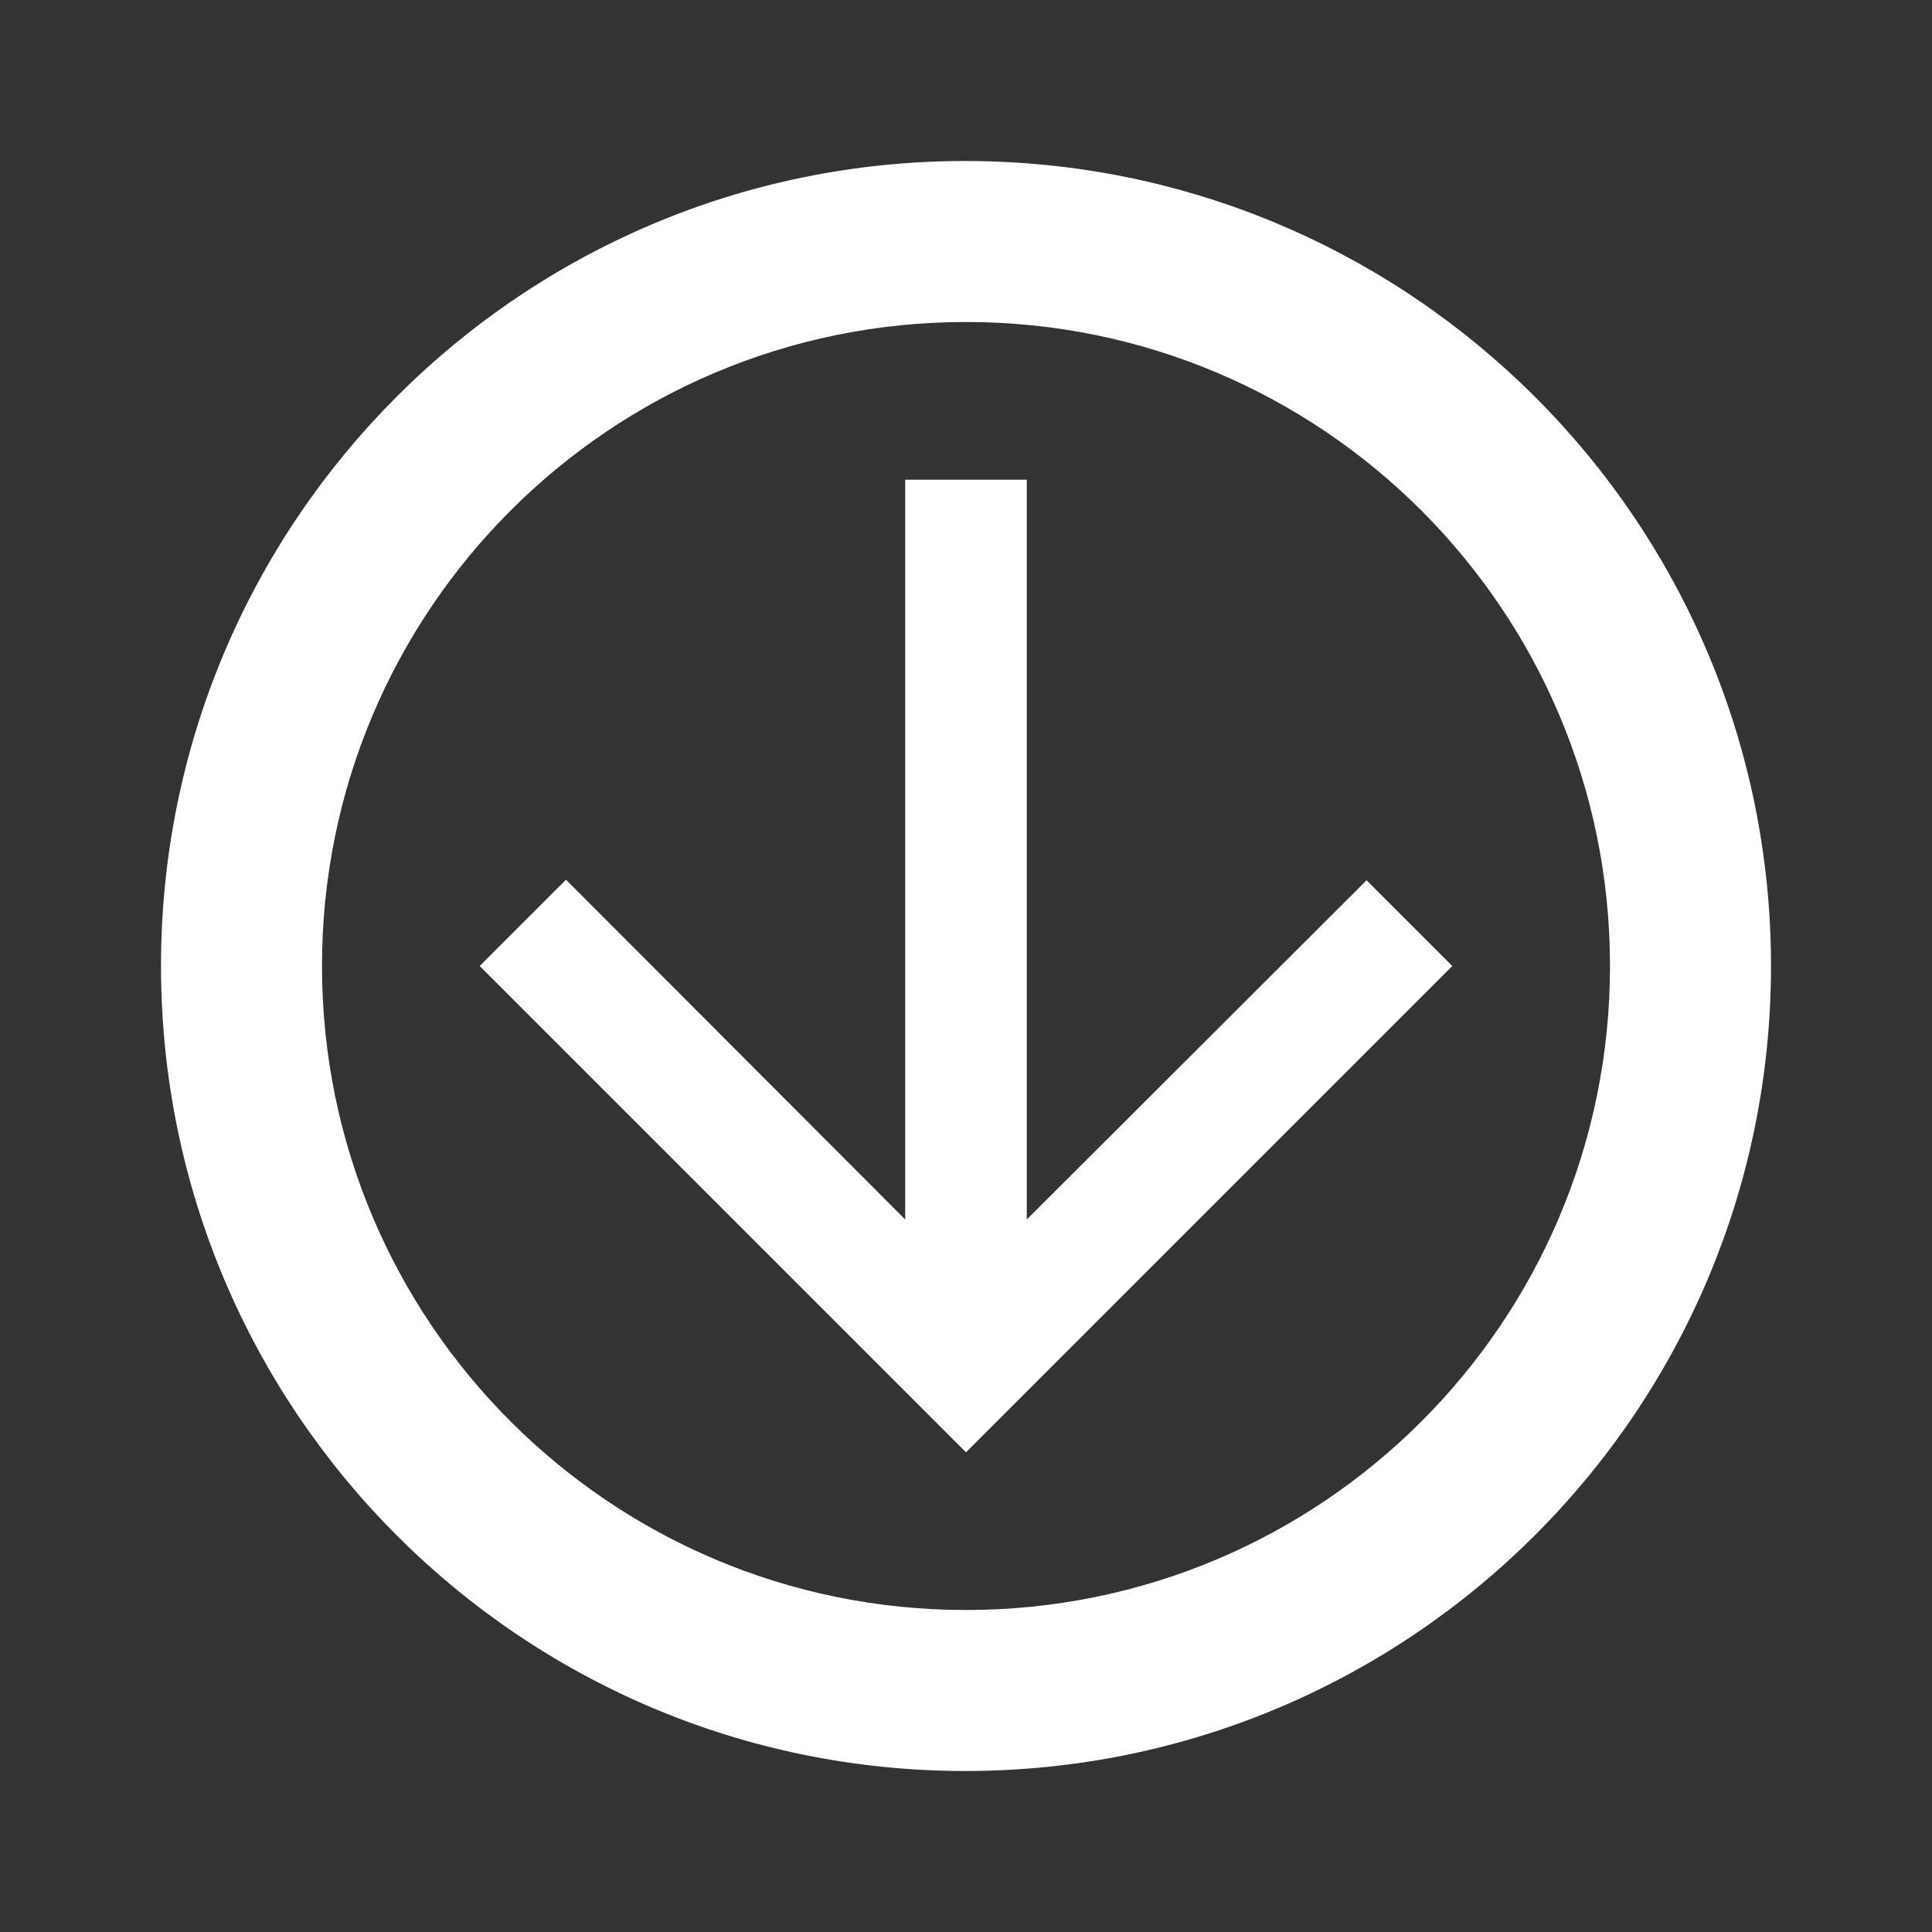<svg id="vector" xmlns="http://www.w3.org/2000/svg" width="24" height="24" viewBox="0 0 24 24"><rect x="0" y="0" width="24" height="24" fill="#333333" stroke="none"/><path fill="#fff" d="M11.99,2C6.47,2 2,6.48 2,12C2,17.52 6.47,22 11.99,22C17.52,22 22,17.52 22,12C22,6.48 17.52,2 11.99,2zM12,4C16.42,4 20,7.58 20,12C20,16.42 16.42,20 12,20C7.58,20 4,16.42 4,12C4,7.58 7.58,4 12,4z" id="path_0"/><path fill="#fff" d="M18.041,12 L16.976,10.935 12.755,15.149L12.755,5.959L11.245,5.959L11.245,15.149L7.031,10.928 5.959,12l6.041,6.041z" id="path_1"/></svg>
